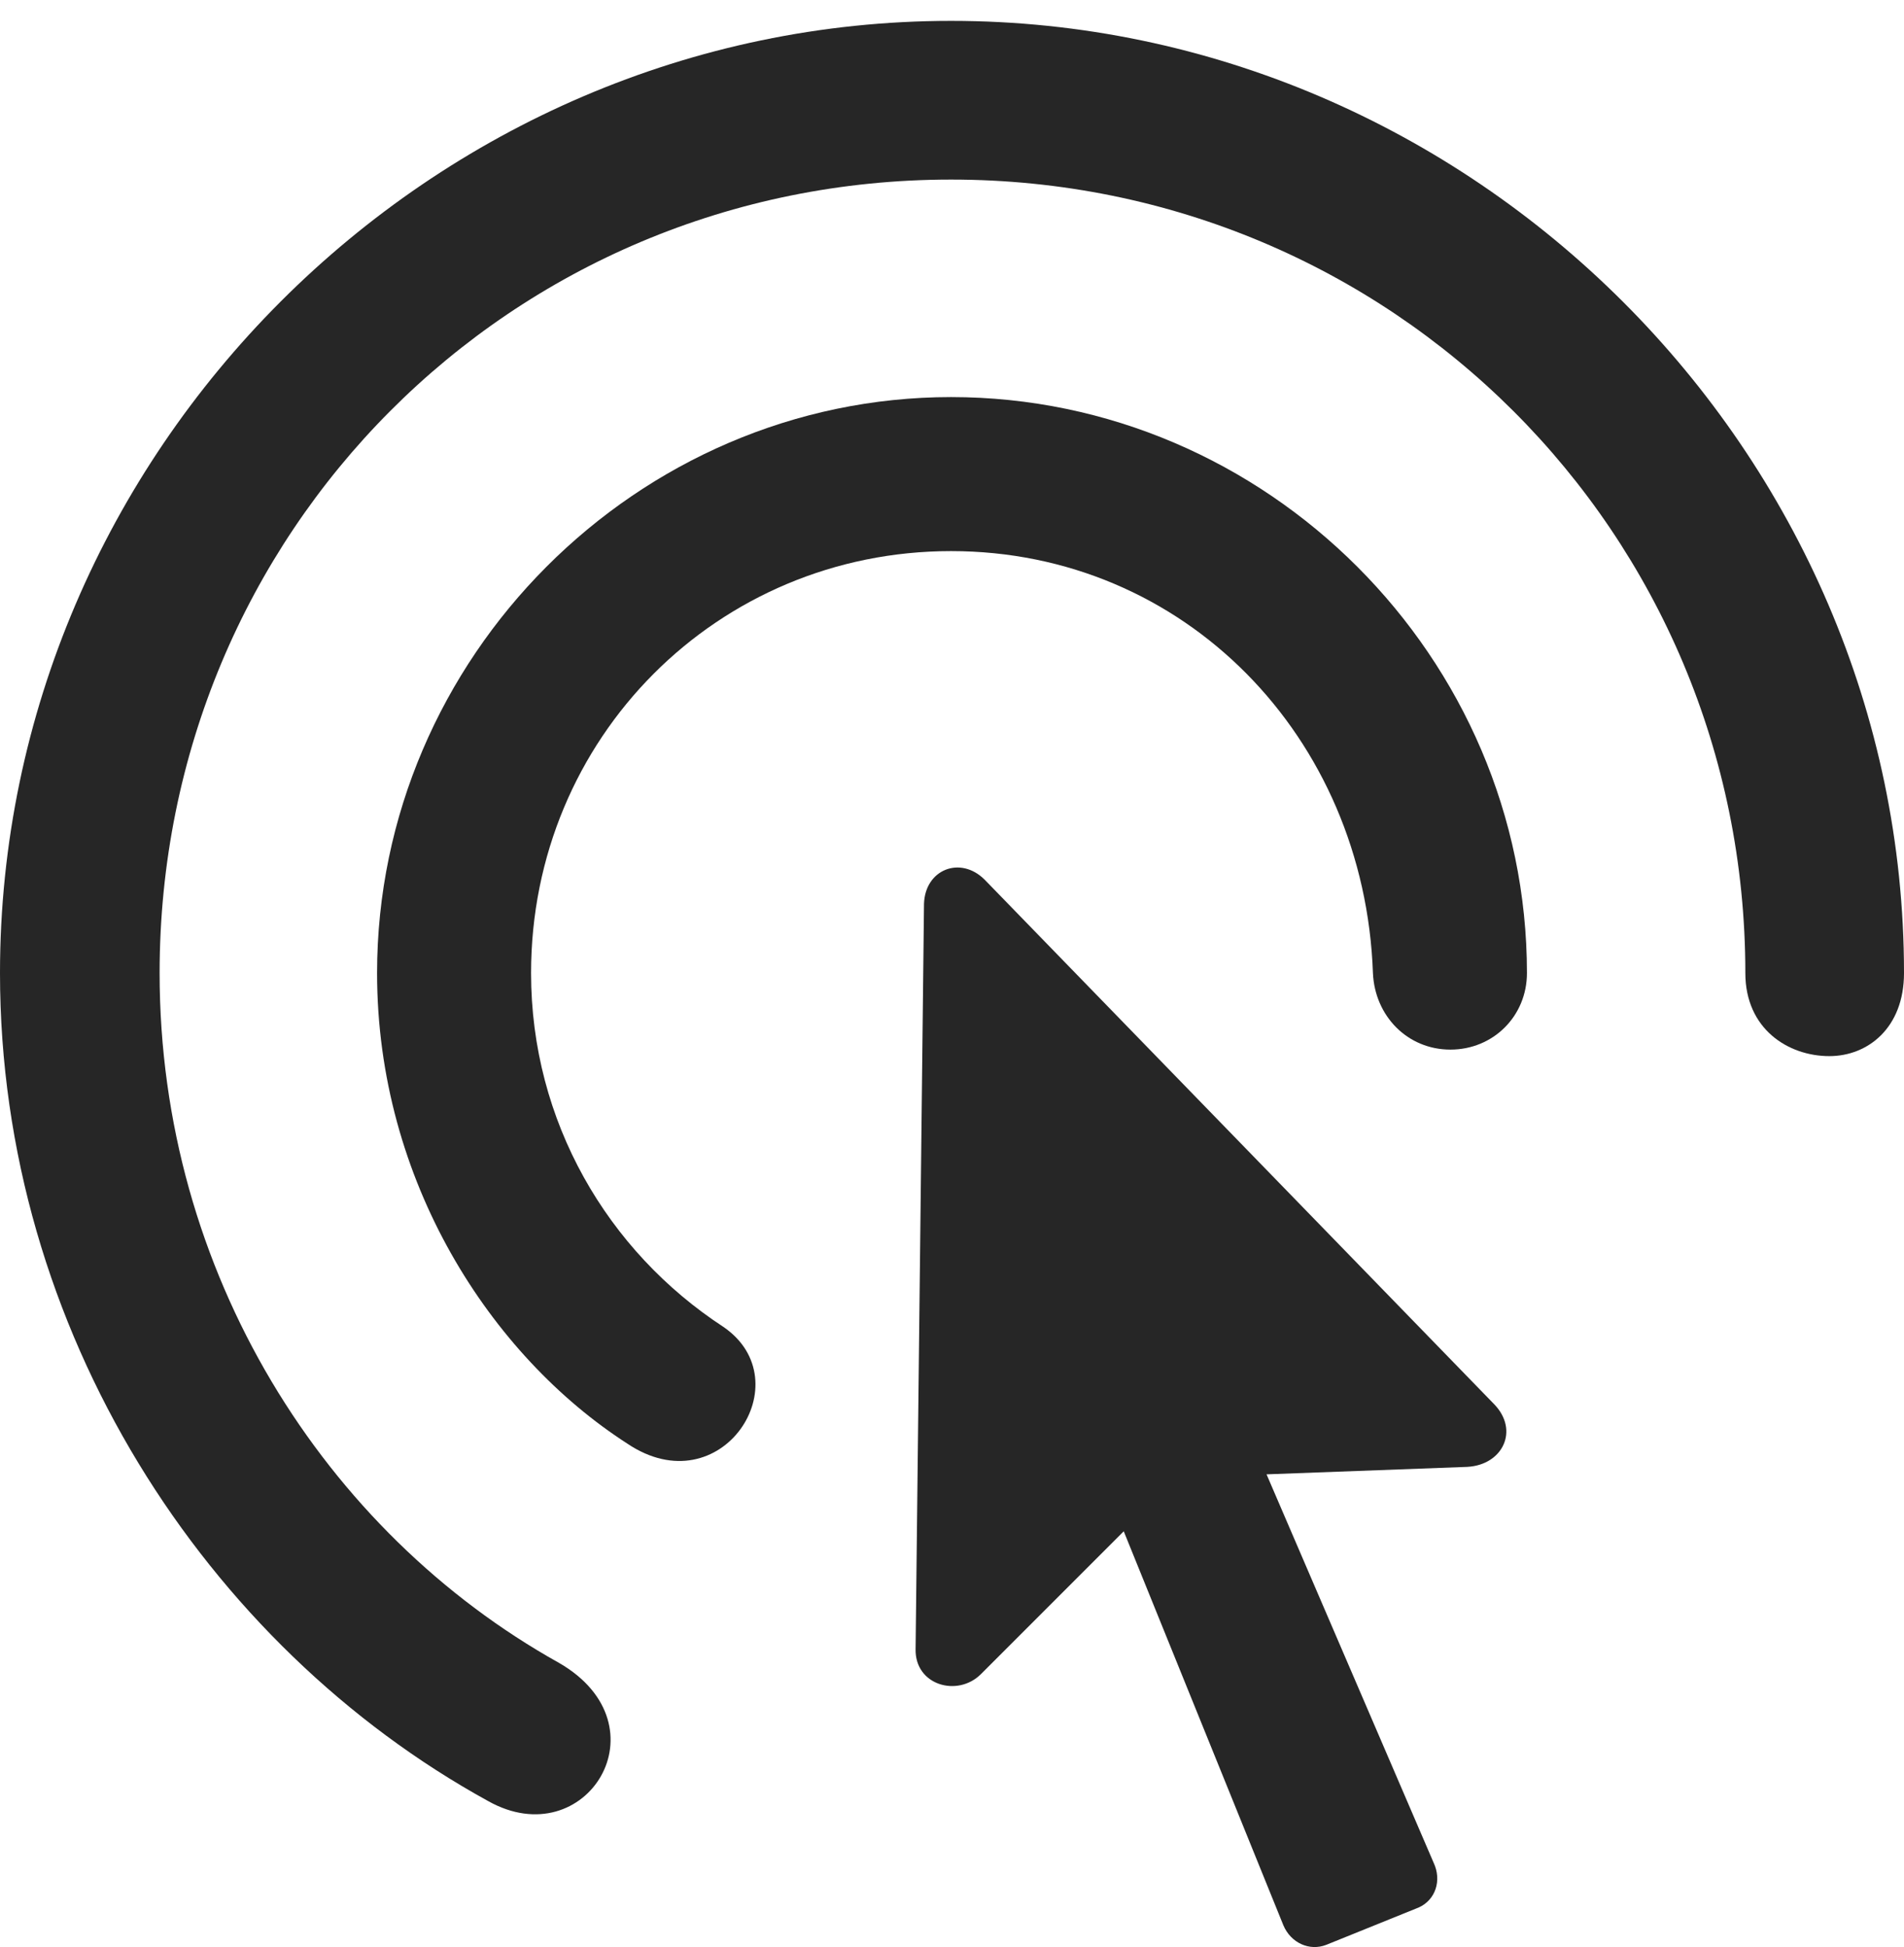 <?xml version="1.0" encoding="UTF-8"?>
<!--Generator: Apple Native CoreSVG 232.5-->
<!DOCTYPE svg
PUBLIC "-//W3C//DTD SVG 1.1//EN"
       "http://www.w3.org/Graphics/SVG/1.1/DTD/svg11.dtd">
<svg version="1.1" xmlns="http://www.w3.org/2000/svg" xmlns:xlink="http://www.w3.org/1999/xlink" width="99.609" height="101.842">
 <g>
  <rect height="101.842" opacity="0" width="99.609" x="0" y="0"/>
  <path d="M0 50.897C0 69.598 10.791 86.102 25.537 94.207C30.664 97.088 34.912 90.252 29.248 86.981C16.992 80.145 8.35 66.57 8.35 50.897C8.35 27.85 26.709 9.393 49.756 9.393C72.803 9.393 91.309 27.85 91.309 50.897C91.309 53.826 93.555 55.242 95.703 55.242C97.705 55.242 99.609 53.778 99.609 50.897C99.609 23.651 77.002 1.092 49.756 1.092C22.559 1.092 0 23.651 0 50.897Z" fill="#000000" fill-opacity="0.85"/>
  <path d="M19.727 50.897C19.727 61.785 25.684 70.916 32.812 75.506C37.744 78.826 41.992 72.235 37.842 69.403C31.787 65.448 27.783 58.66 27.783 50.897C27.783 38.592 37.549 28.826 49.756 28.826C61.963 28.826 71.387 38.543 71.826 50.897C71.924 53.143 73.633 54.901 75.879 54.901C78.125 54.901 79.883 53.143 79.883 50.897C79.883 34.393 66.26 20.77 49.756 20.77C33.35 20.77 19.727 34.393 19.727 50.897Z" fill="#000000" fill-opacity="0.85"/>
  <path d="M47.9 86.248C47.852 88.153 50.098 88.787 51.318 87.567L58.789 80.096L67.139 100.701C67.529 101.629 68.506 102.069 69.385 101.727L74.219 99.774C75.098 99.383 75.439 98.358 75 97.43L66.26 77.117L76.758 76.727C78.613 76.629 79.492 74.823 78.174 73.455L51.514 46.014C50.244 44.744 48.389 45.477 48.34 47.283Z" fill="#000000" fill-opacity="0.85"/>
 </g>
</svg>
